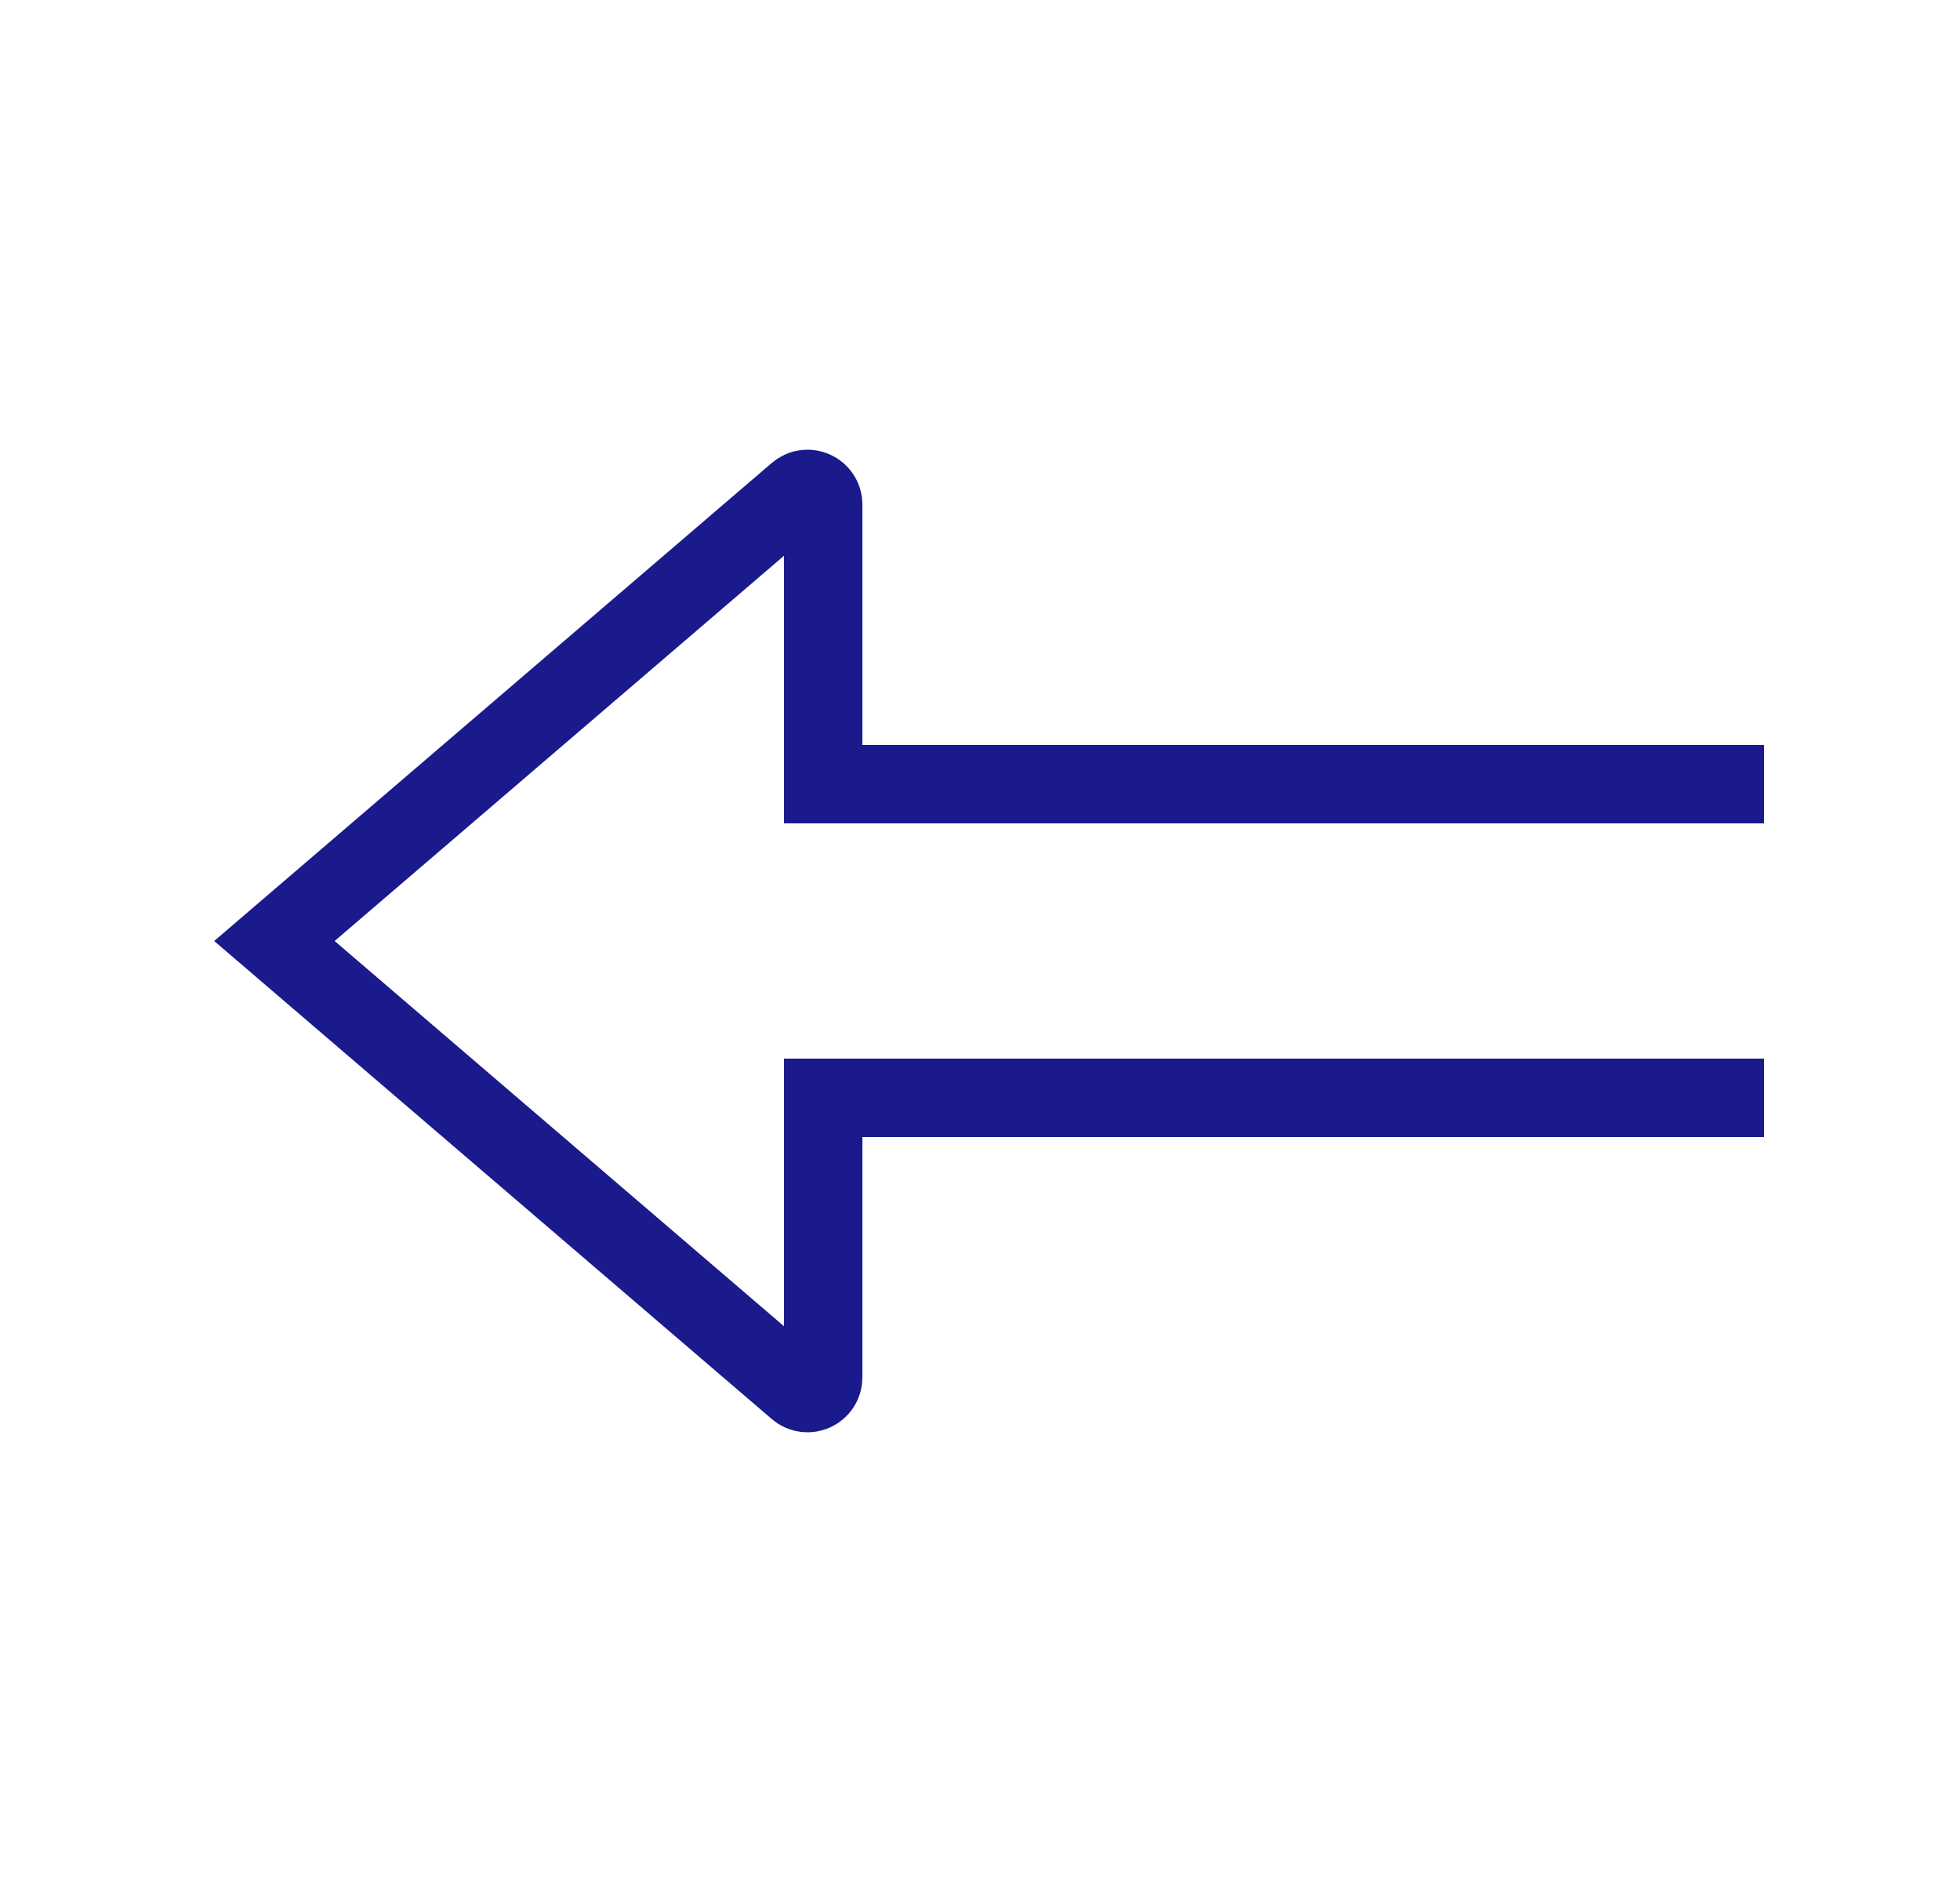<svg width="25" height="24" viewBox="0 0 25 24" fill="none" xmlns="http://www.w3.org/2000/svg">
<path d="M22.5 14H10.5V17.565C10.5 17.736 10.3 17.828 10.17 17.717L3.5 12L10.17 6.283C10.3 6.172 10.5 6.264 10.5 6.435V10H22.5" stroke="#1A1A8D"/>
</svg>
